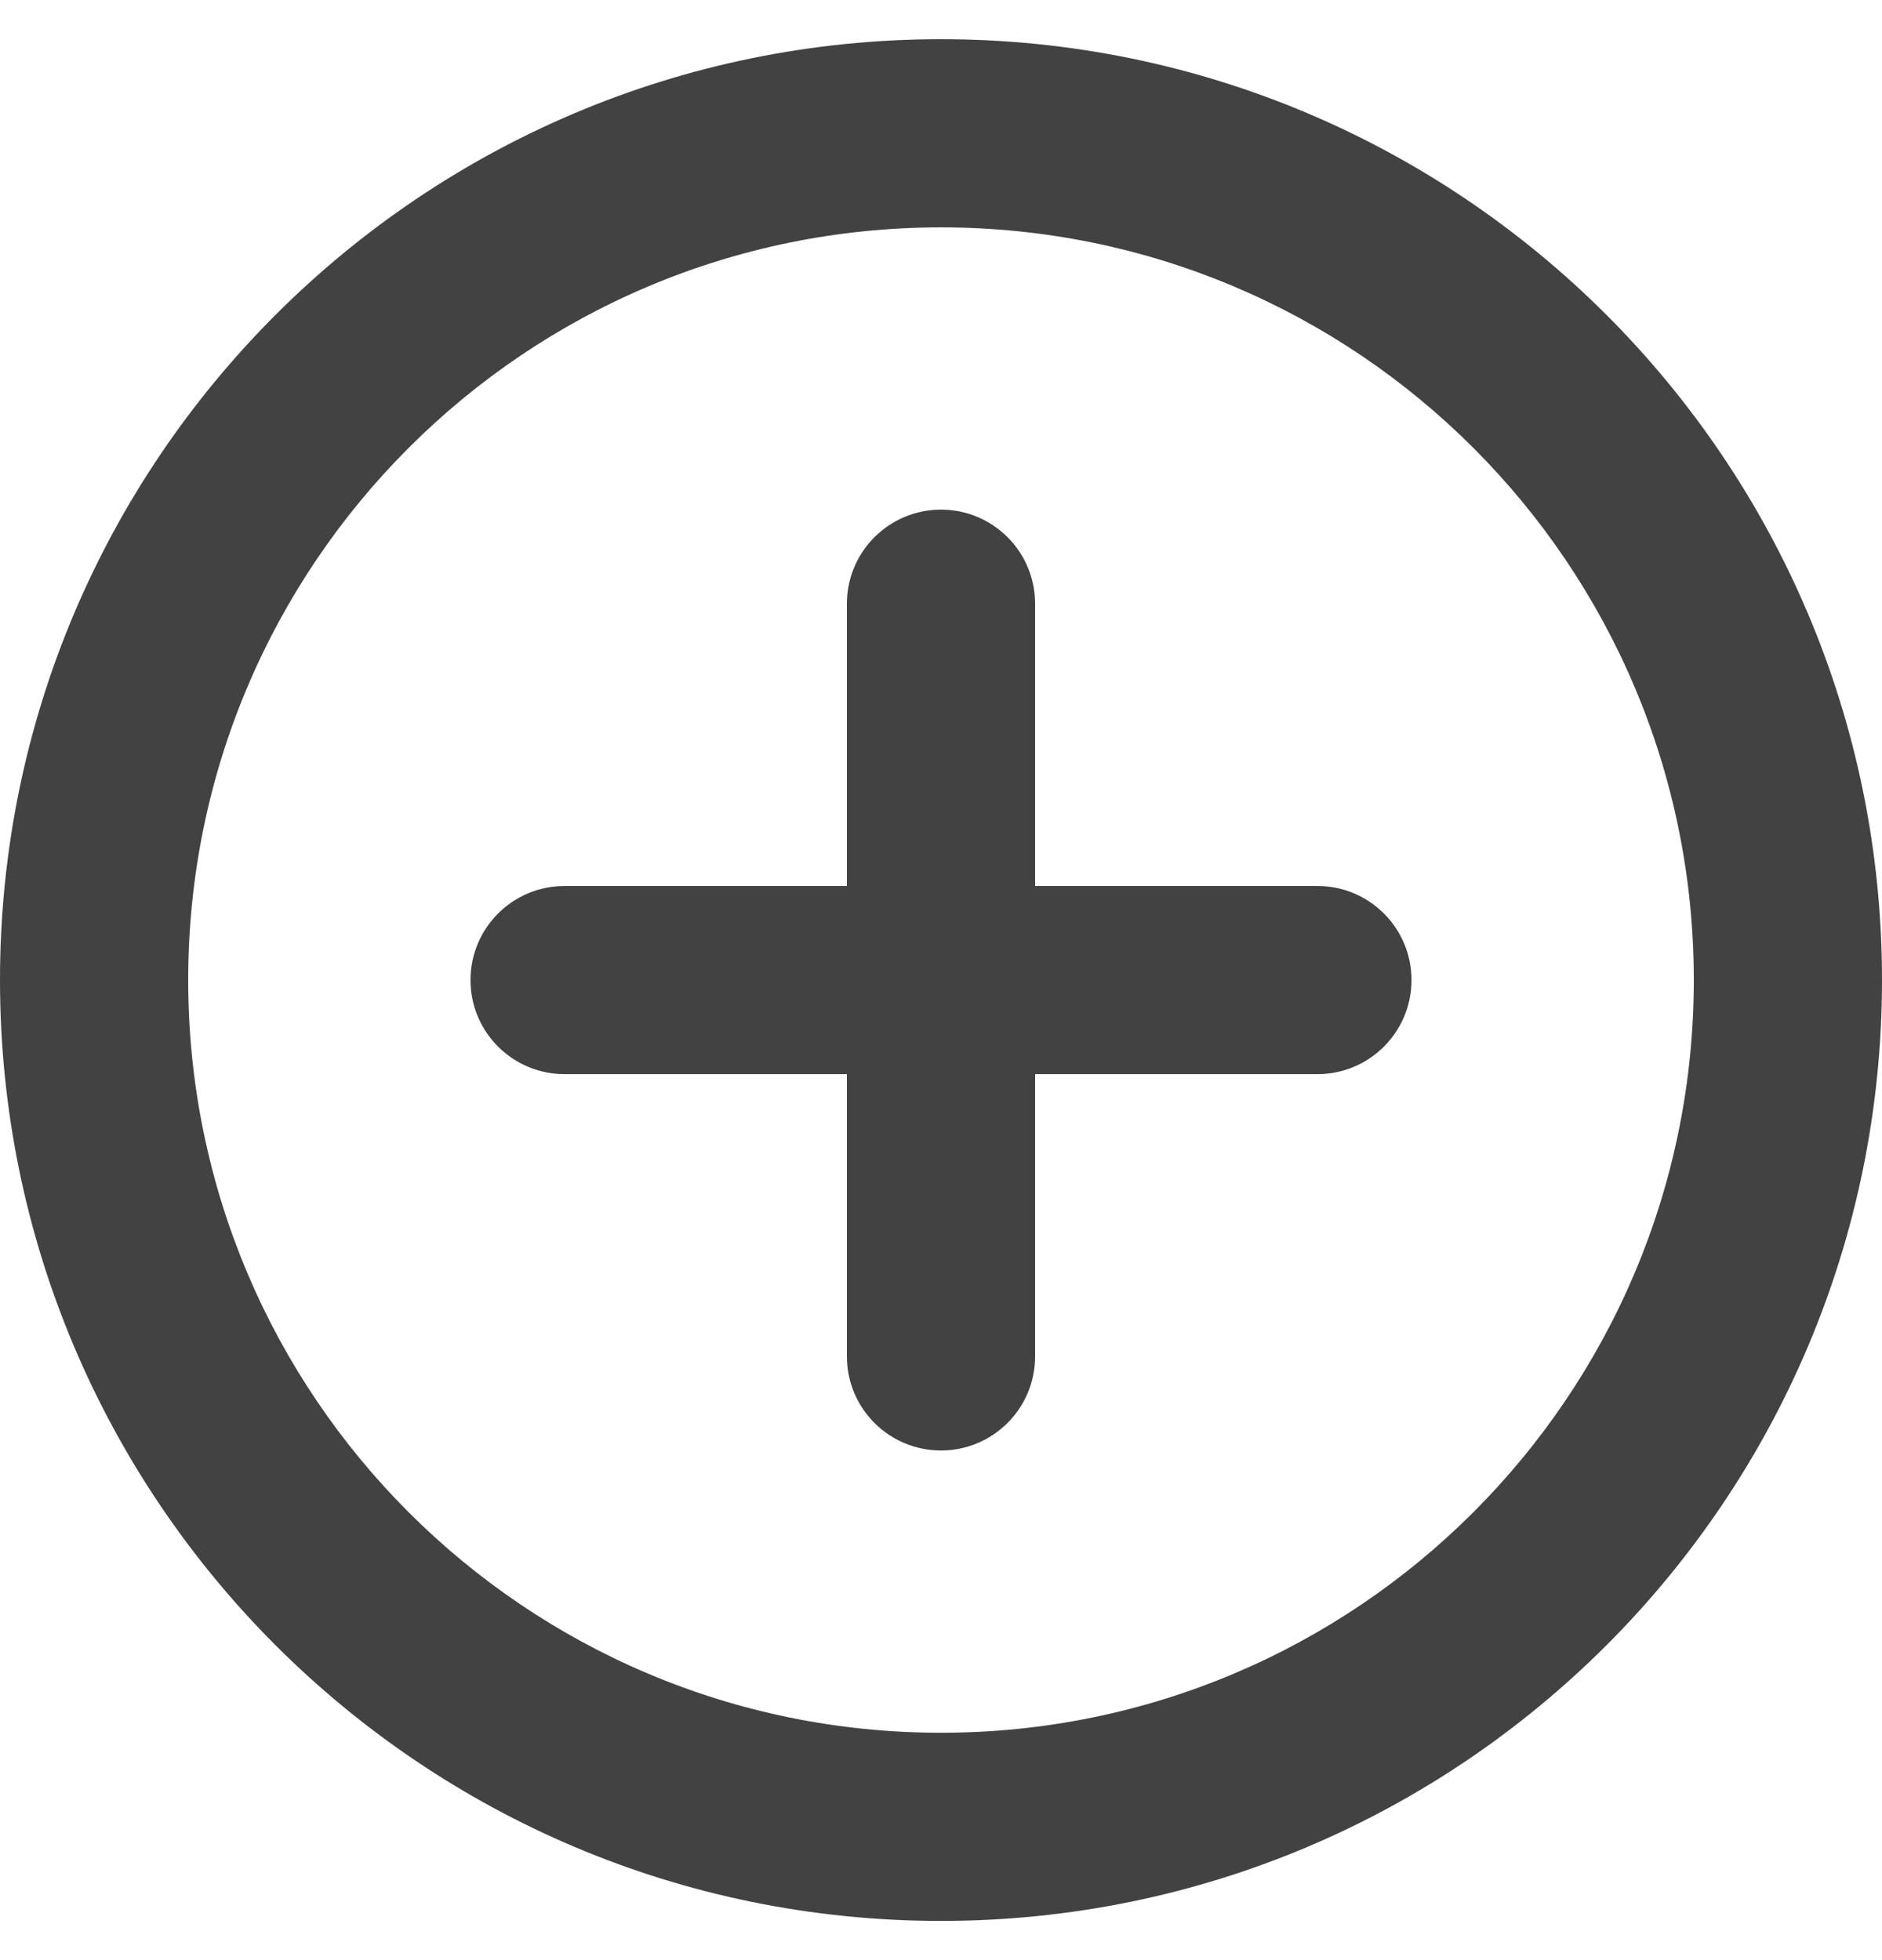 <svg width="24" height="25" viewBox="0 0 24 25" fill="none" xmlns="http://www.w3.org/2000/svg">
<path d="M6 12.5C6 11.837 6.537 11.3 7.2 11.3H10.8V7.7C10.8 7.037 11.337 6.5 12 6.5C12.663 6.5 13.2 7.037 13.2 7.7V11.3H16.8C17.463 11.3 18 11.837 18 12.5C18 13.163 17.463 13.7 16.8 13.7H13.2V17.3C13.2 17.963 12.663 18.5 12 18.5C11.337 18.5 10.8 17.963 10.8 17.3V13.7H7.2C6.537 13.7 6 13.163 6 12.5Z" fill="#424242"/>
<path fill-rule="evenodd" clip-rule="evenodd" d="M0 12.5C0 5.873 5.373 0.5 12 0.5C18.627 0.5 24 5.873 24 12.5C24 19.127 18.627 24.5 12 24.5C5.373 24.5 0 19.127 0 12.5ZM12 2.9C6.698 2.9 2.4 7.198 2.4 12.5C2.4 17.802 6.698 22.1 12 22.1C17.302 22.1 21.6 17.802 21.6 12.5C21.6 7.198 17.302 2.9 12 2.9Z" fill="#424242"/>
</svg>

